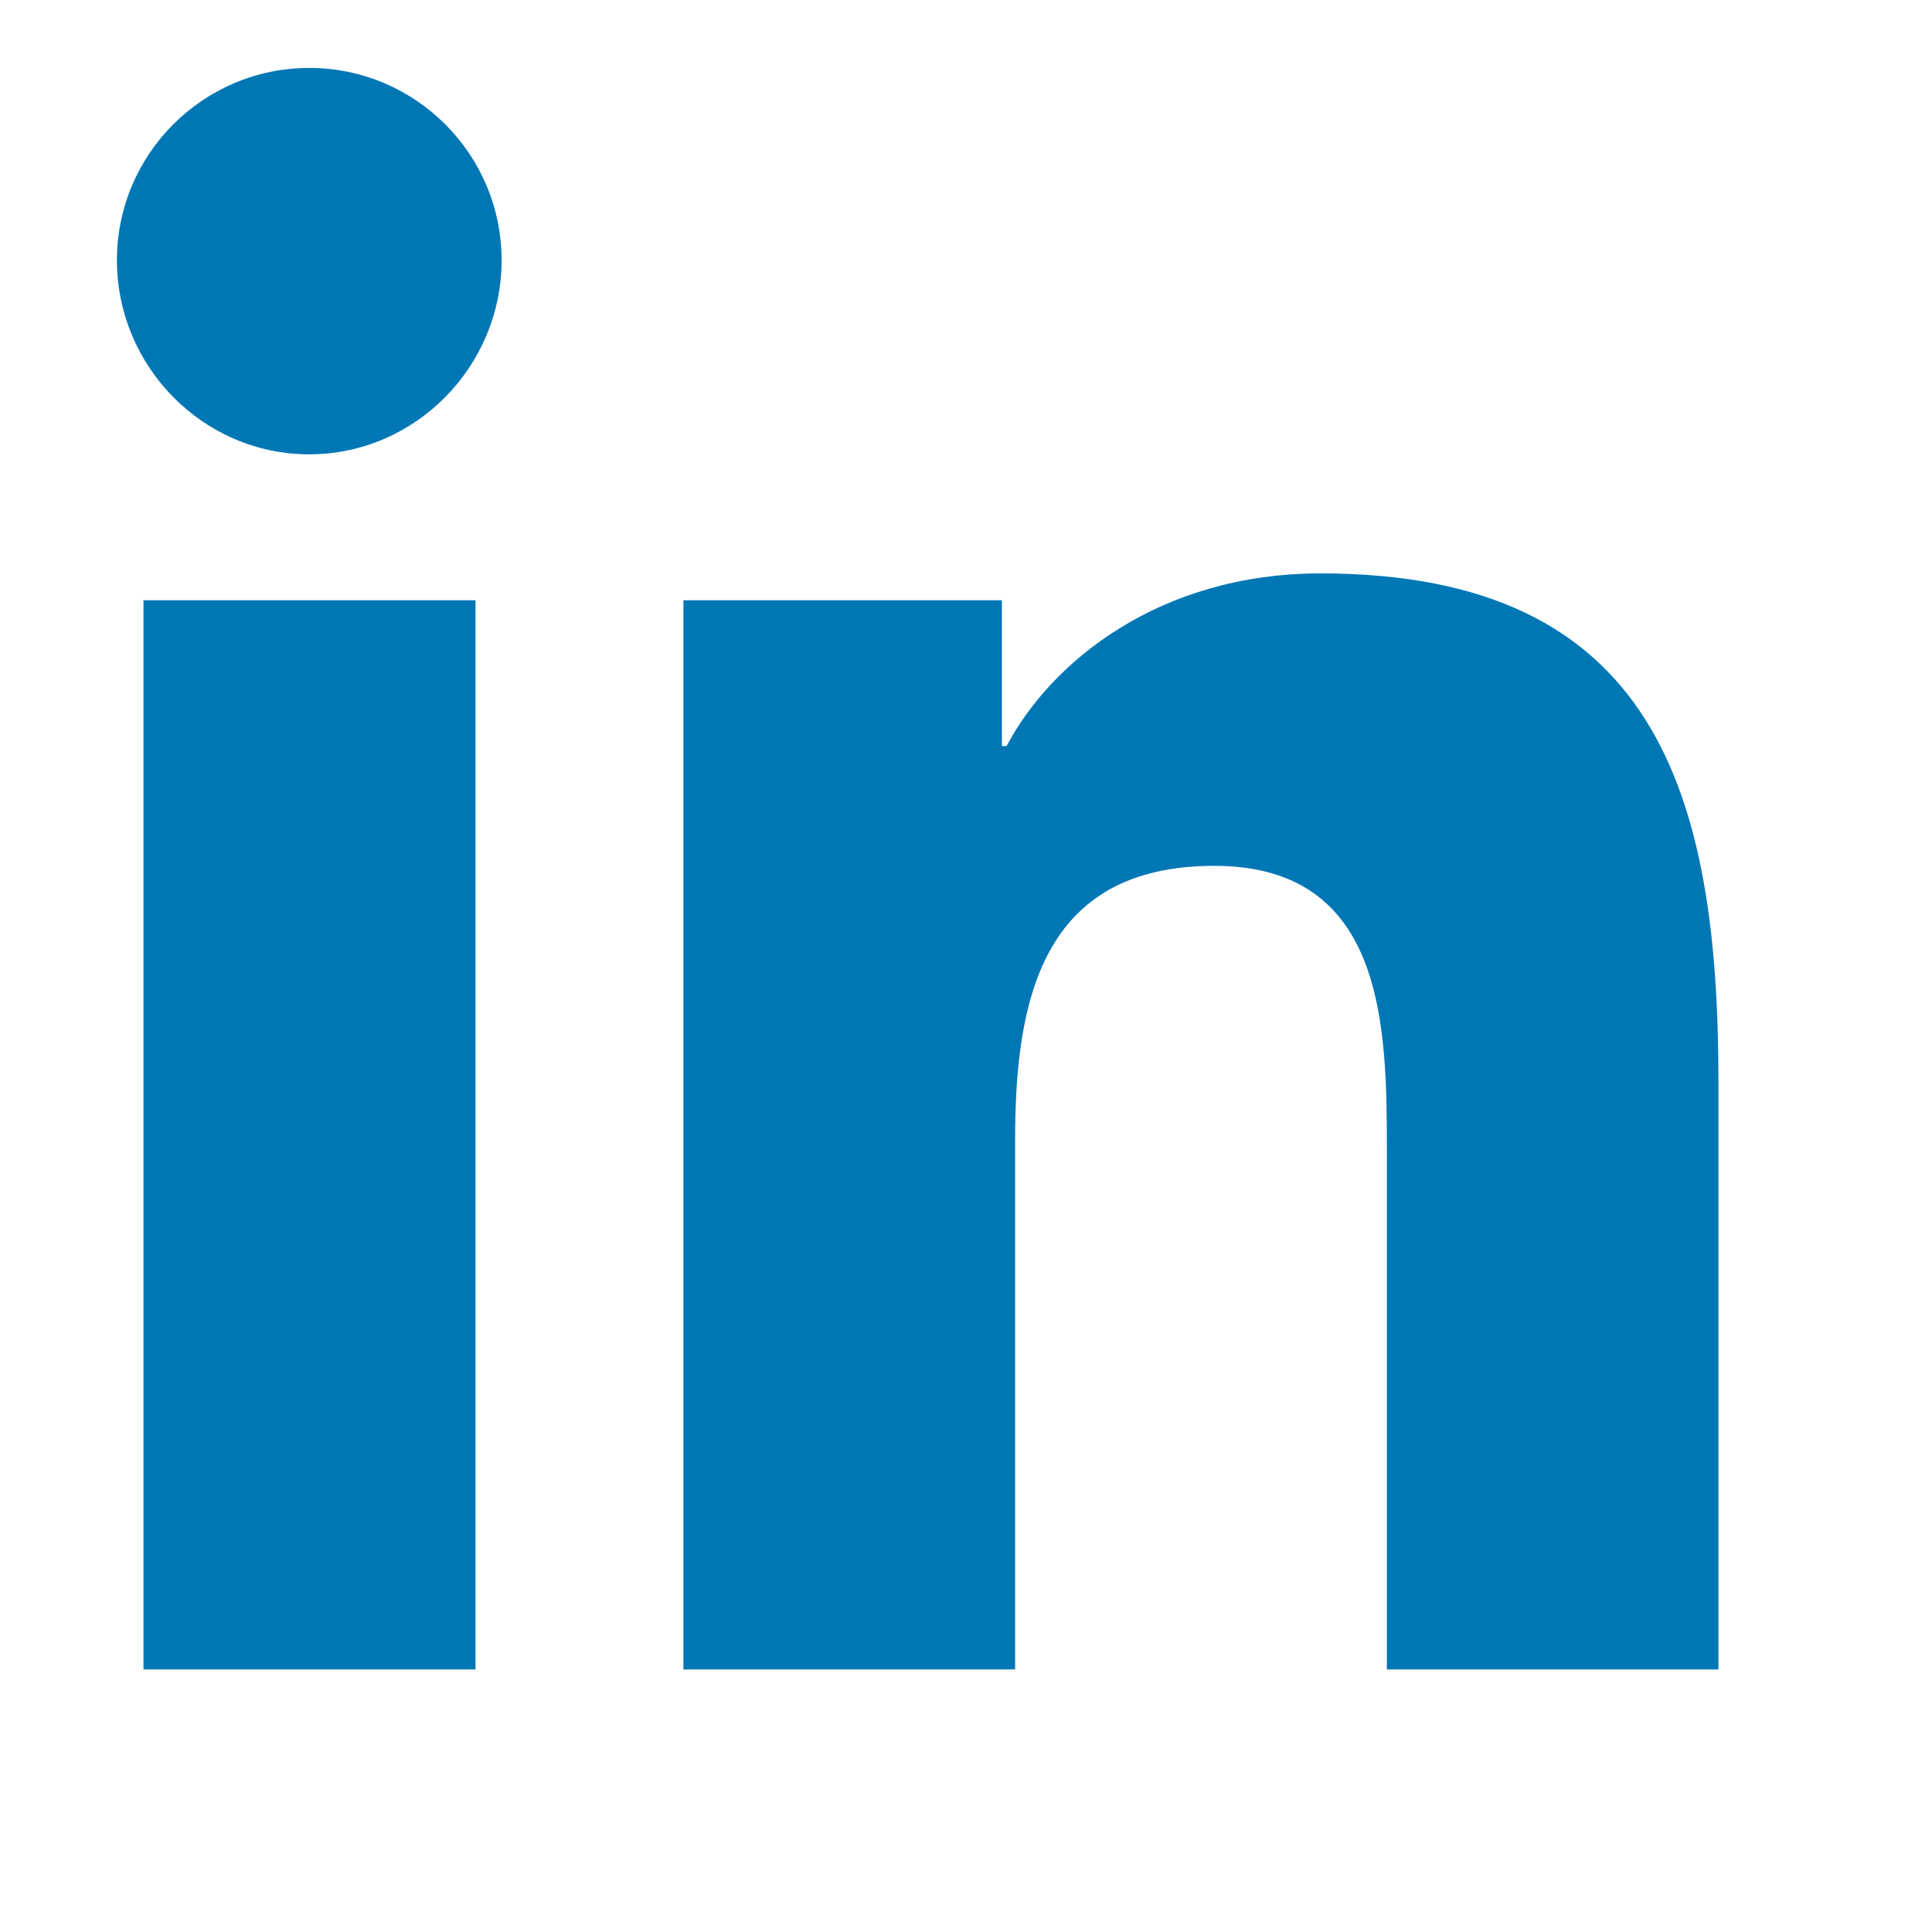 <svg width="19" height="19" viewBox="0 0 19 19" fill="none" xmlns="http://www.w3.org/2000/svg">
<g clip-path="url(#clip0_29_3885)">
<path d="M4.676 16.418H1.411V5.903H4.676M3.041 4.468C1.997 4.468 1.15 3.604 1.15 2.559C1.15 1.516 1.998 0.668 3.041 0.668C4.085 0.668 4.933 1.516 4.933 2.559C4.933 3.604 4.085 4.468 3.041 4.468M16.897 16.418H13.639V11.299C13.639 10.079 13.614 8.515 11.941 8.515C10.243 8.515 9.983 9.84 9.983 11.211V16.418H6.721V5.903H9.853V7.337H9.899C10.335 6.511 11.399 5.639 12.988 5.639C16.293 5.639 16.9 7.815 16.9 10.642V16.418" fill="#0077B5"/>
</g>
<defs>
<clipPath id="clip0_29_3885">
<rect width="18" height="18" fill="white" transform="translate(0.025 0.668)"/>
</clipPath>
</defs>
</svg>
